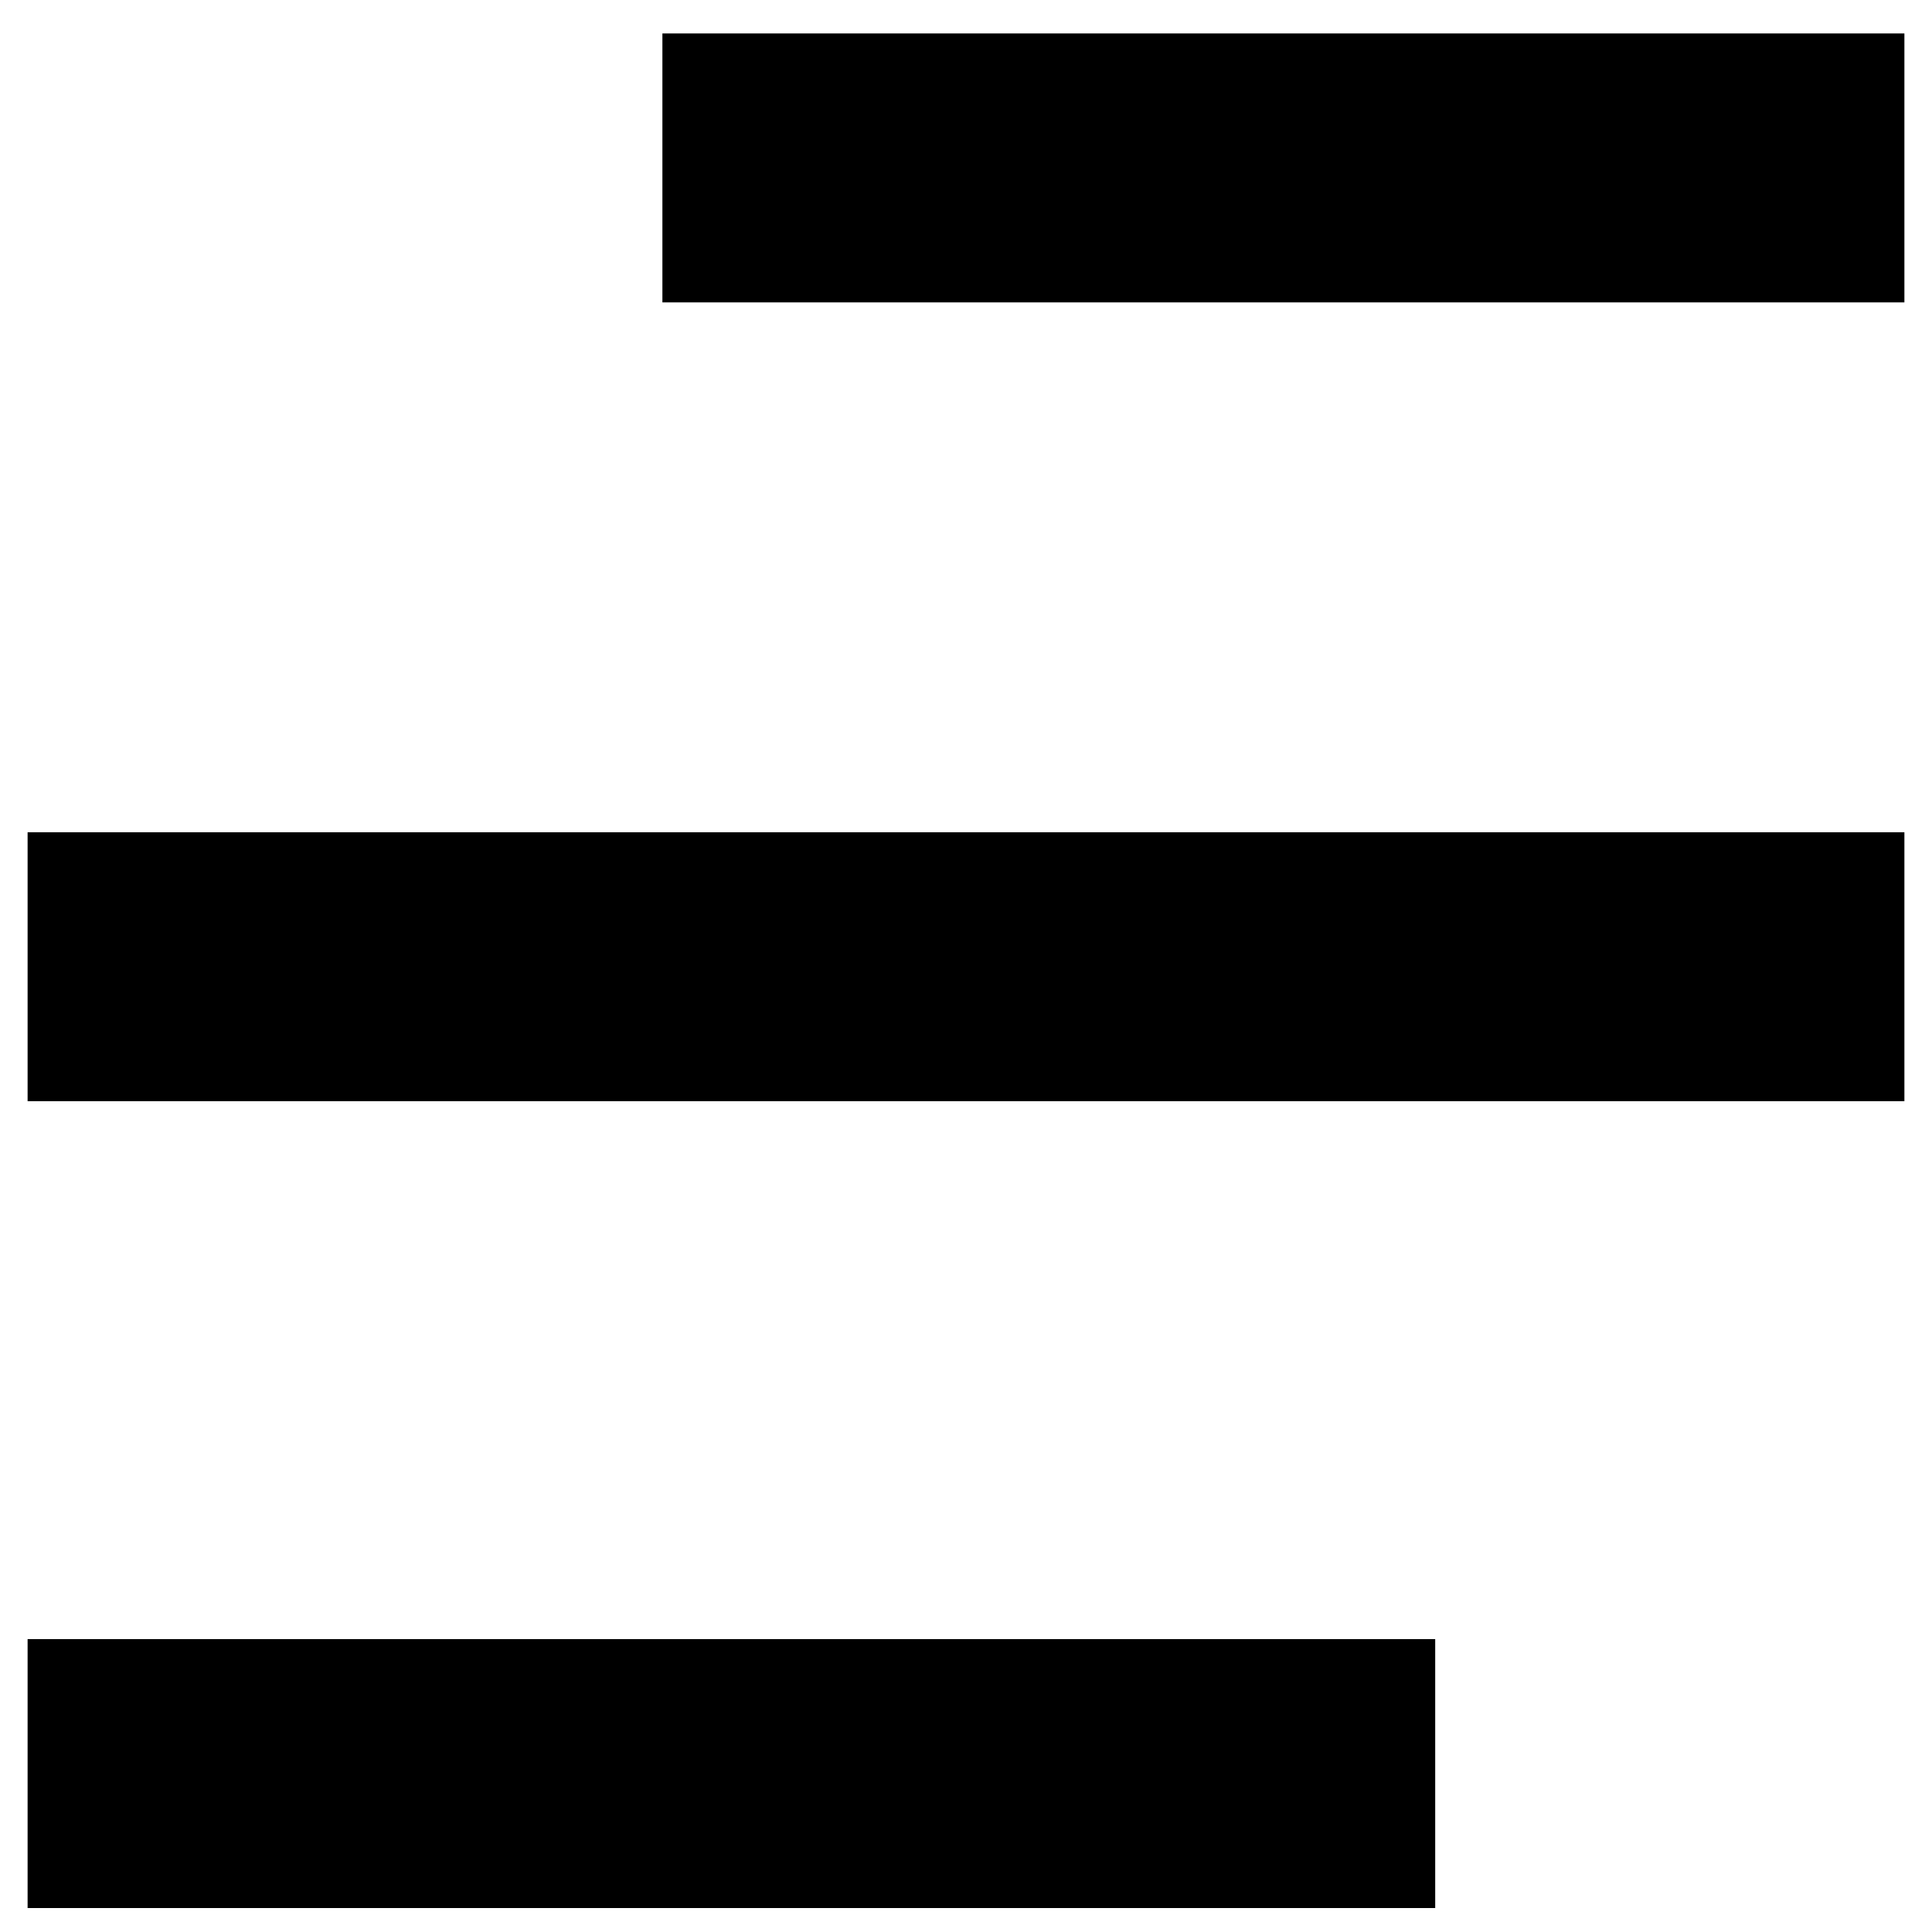 <svg width="35" height="35" viewBox="0 0 35 35" fill="none" xmlns="http://www.w3.org/2000/svg">
<path d="M12 0.606V5.478H34.5V0.606H12ZM0.5 15.077V19.949H34.5V15.077H0.5ZM0.5 29.694V34.566H26V29.694H0.5Z" fill="black"/>
</svg>
